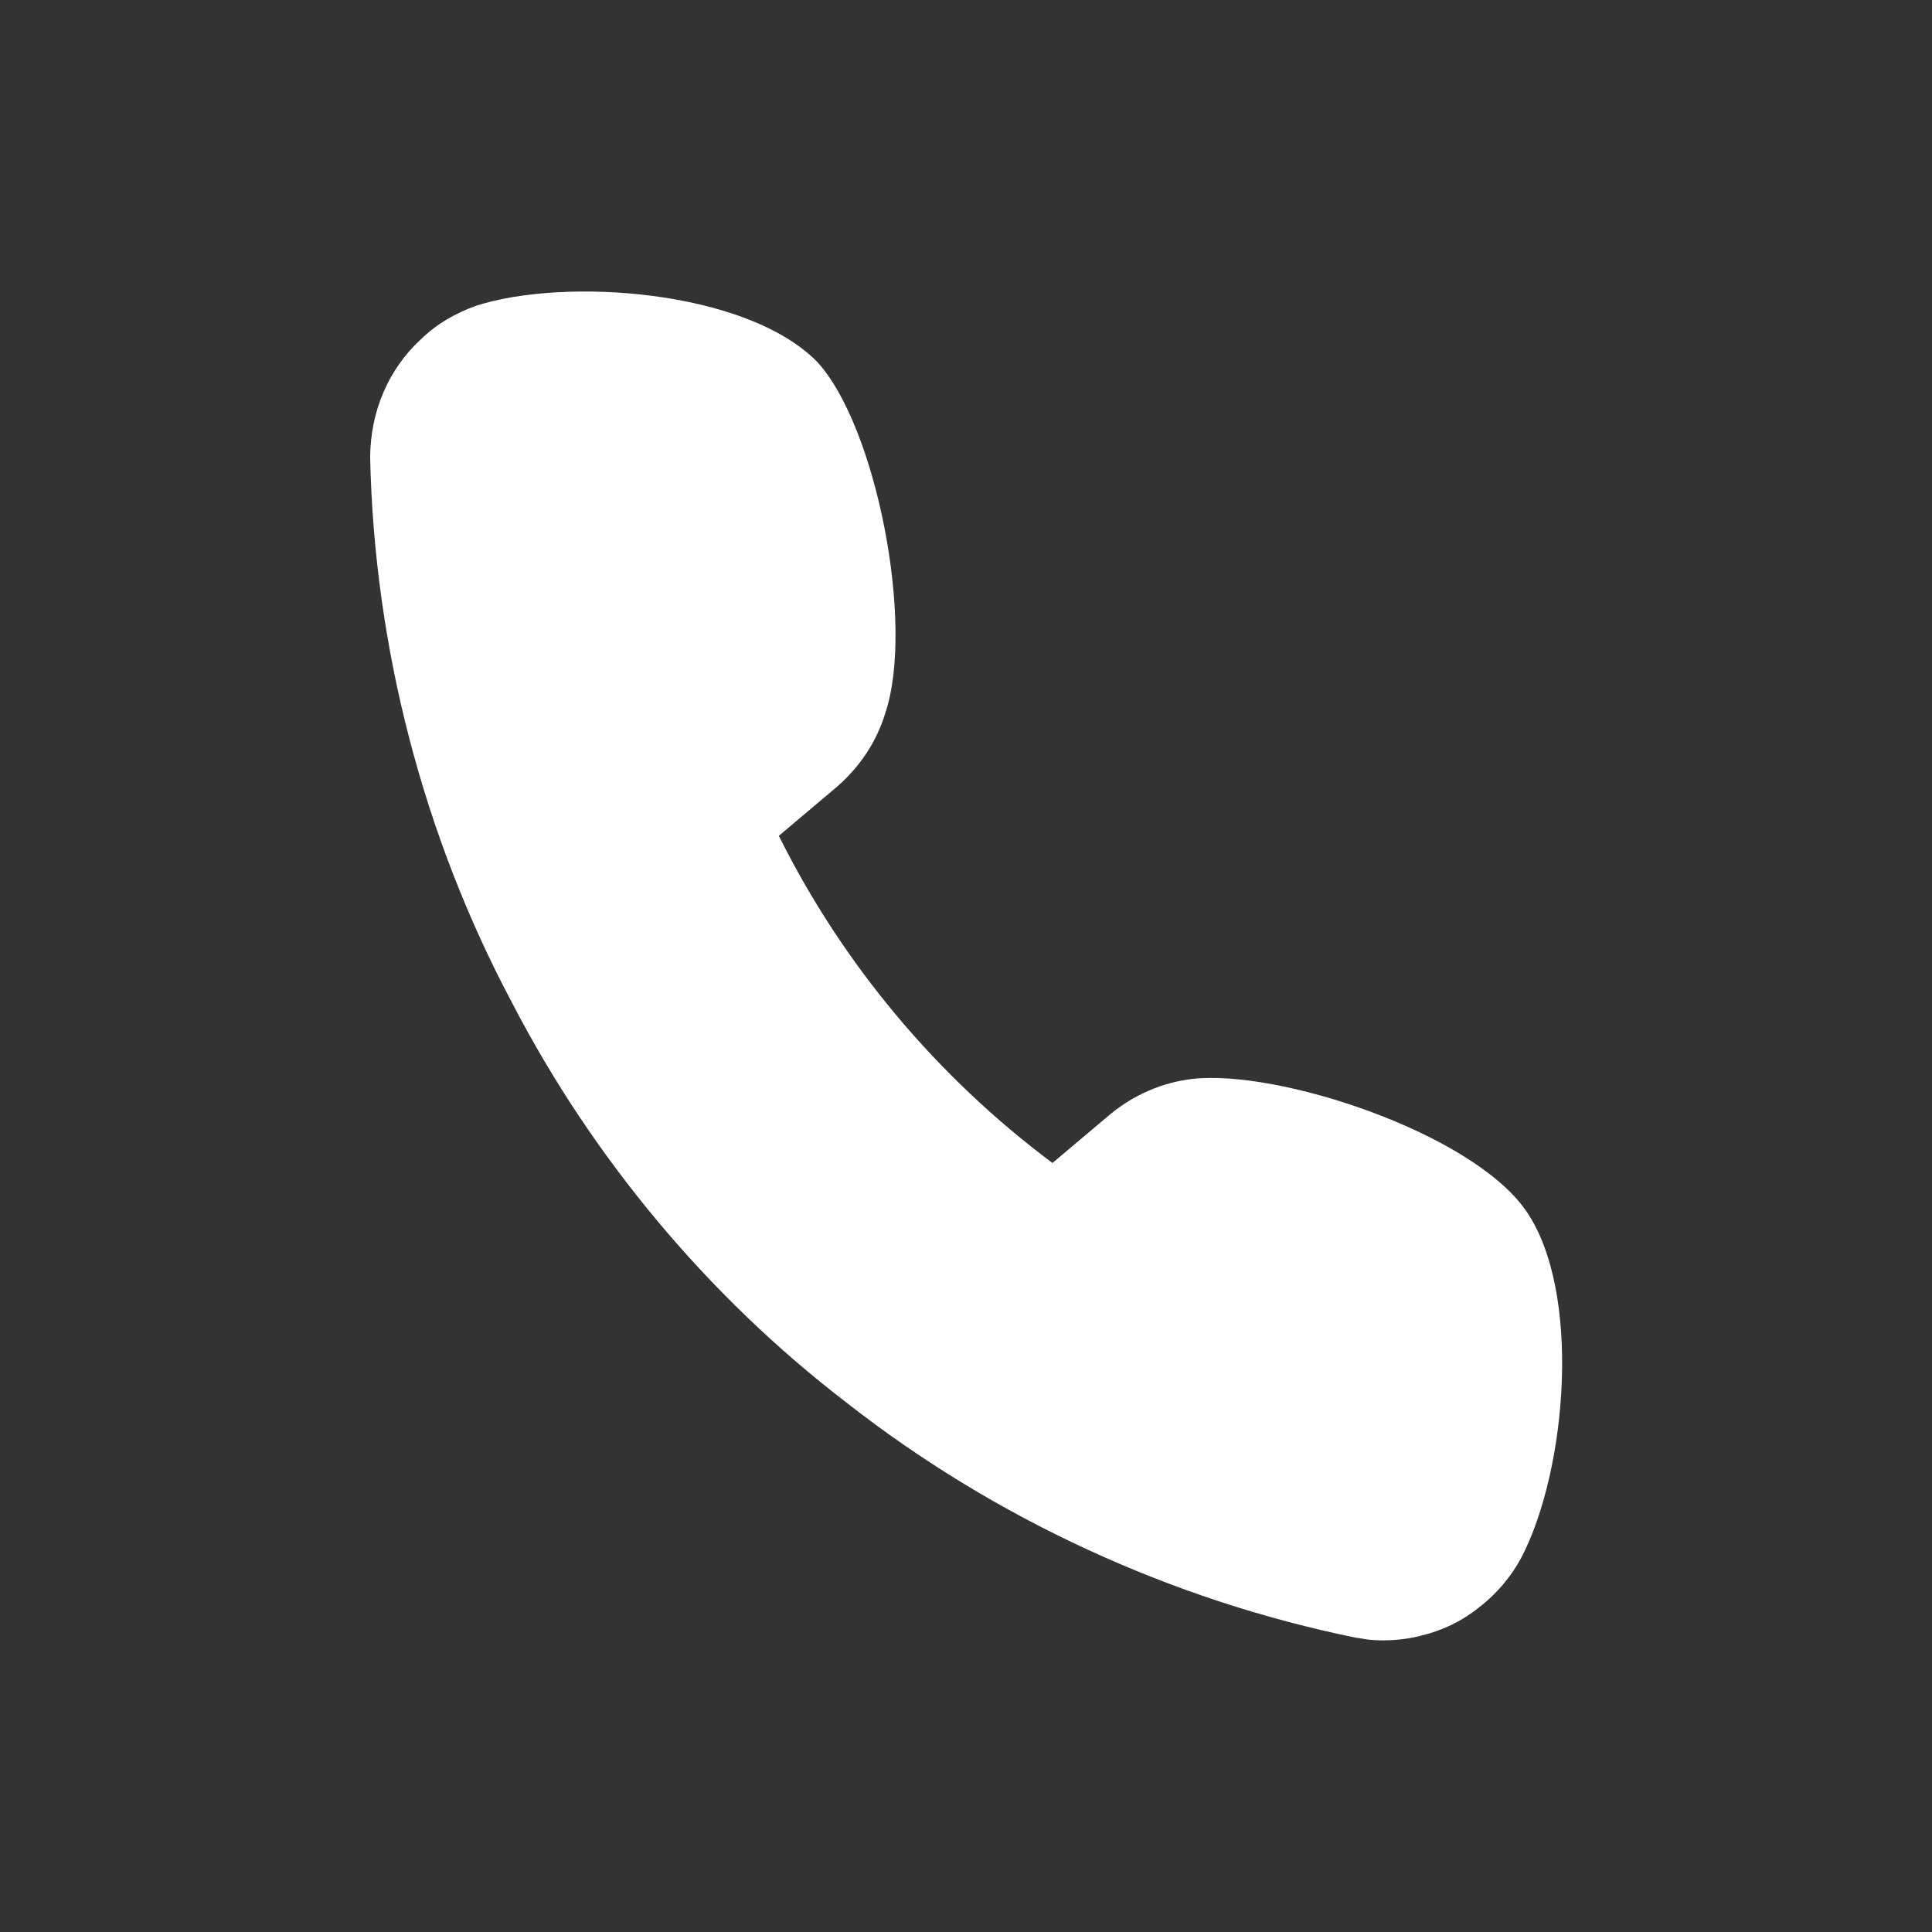 <svg width="24" height="24" viewBox="0 0 24 24" fill="none" xmlns="http://www.w3.org/2000/svg">
<rect x="0" y="0" width="24" height="24" fill="#333333" stroke="none"/>
<path d="M18.953 15.035C18.279 14.071 15.879 13.28 14.809 13.403C14.439 13.447 14.089 13.599 13.8 13.835L13.074 14.447C11.644 13.379 10.472 11.985 9.675 10.383L10.4 9.771C10.681 9.525 10.89 9.215 10.998 8.857C11.367 7.752 10.883 5.278 10.146 4.49C9.263 3.599 7.014 3.442 5.912 3.799C5.654 3.892 5.421 4.026 5.222 4.221C5.023 4.406 4.87 4.625 4.762 4.876C4.654 5.128 4.602 5.394 4.598 5.675C4.648 8.032 5.257 10.382 6.361 12.457C7.362 14.387 8.795 16.104 10.512 17.421C12.353 18.865 14.548 19.876 16.847 20.345C16.904 20.35 16.961 20.365 17.018 20.37C17.228 20.389 17.451 20.371 17.648 20.32C17.913 20.257 18.154 20.143 18.371 19.969C18.587 19.805 18.769 19.589 18.894 19.358C19.47 18.262 19.651 16.033 18.953 15.035Z" fill="white"/>
</svg>
